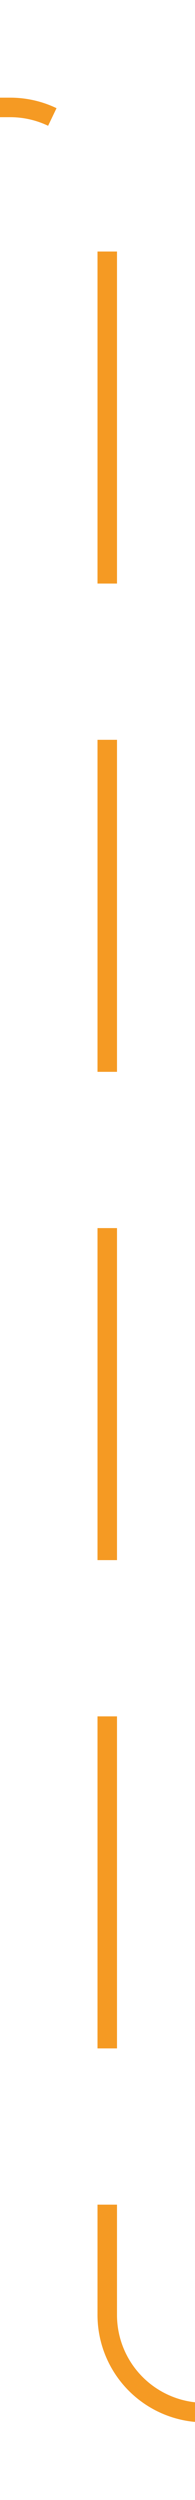 ﻿<?xml version="1.0" encoding="utf-8"?>
<svg version="1.1" xmlns:xlink="http://www.w3.org/1999/xlink" width="10px" height="128px" preserveAspectRatio="xMidYMin meet" viewBox="904 178  8 128" xmlns="http://www.w3.org/2000/svg">
  <path d="M 1492 301.5  L 913 301.5  A 5 5 0 0 1 908.5 296.5 L 908.5 188  A 5 5 0 0 0 903.5 183.5 L 326 183.5  " stroke-width="1" stroke-dasharray="17,8" stroke="#f59a23" fill="none" />
  <path d="M 331.054 188.146  L 326.407 183.5  L 331.054 178.854  L 330.346 178.146  L 325.346 183.146  L 324.993 183.5  L 325.346 183.854  L 330.346 188.854  L 331.054 188.146  Z " fill-rule="nonzero" fill="#f59a23" stroke="none" />
</svg>